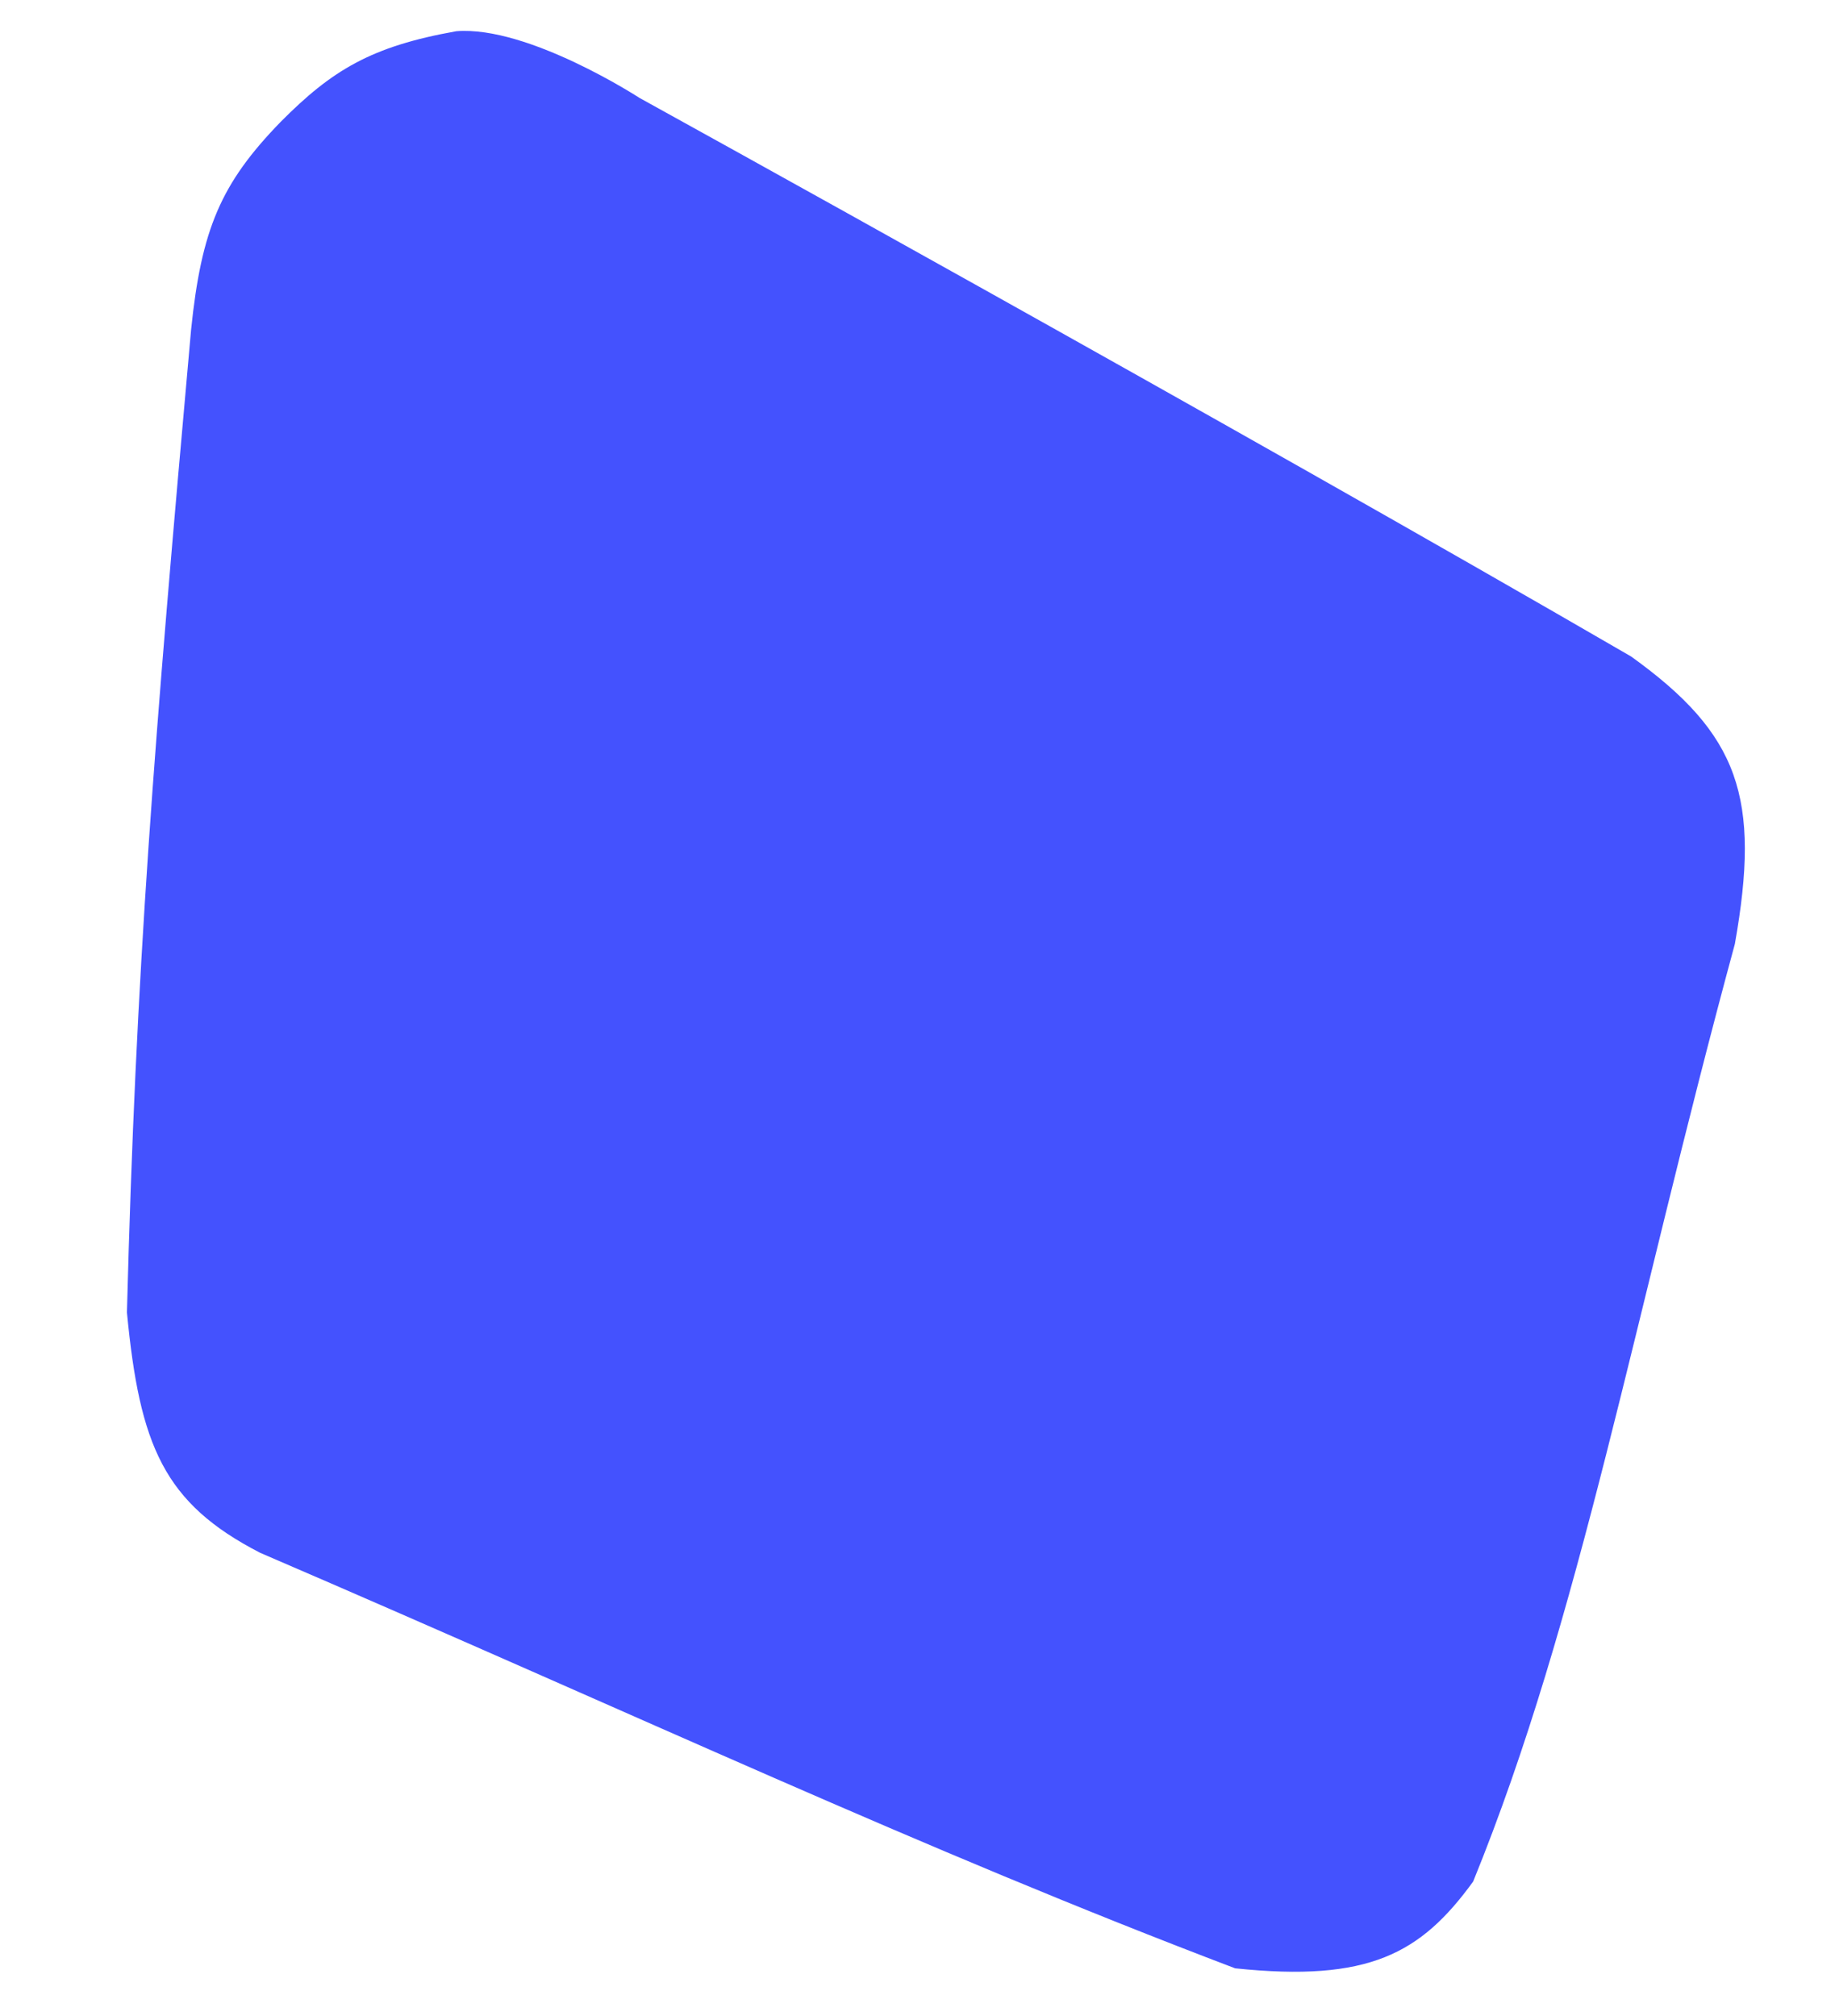 <svg width="344" height="378" viewBox="0 0 344 378" fill="none" xmlns="http://www.w3.org/2000/svg">
<g filter="url(#filter0_d_37_59)">
<path d="M35.82 61.85C28.88 139.437 25.46 181.752 23.797 246.071C26.183 271.056 30.724 281.852 48.777 291.145C121.414 322.395 172.093 346.451 231.548 369.048C256.602 371.669 266.346 366.31 276.168 352.773C296.365 303.162 306.155 247.253 325.225 176.999C330.102 149.586 326.087 137.679 305.783 123.093C230.166 79.214 119.874 18.352 119.874 18.352C119.874 18.352 99.04 4.8 85.562 5.851C69.593 8.685 62.229 13.153 52.573 22.891C41.398 34.409 37.758 42.951 35.82 61.85Z" fill="#4452FE"/>
</g>
<defs>
<filter id="filter0_d_37_59" x="3.797" y="-14.207" width="343.304" height="403.9" filterUnits="userSpaceOnUse" color-interpolation-filters="sRGB">
<feFlood flood-opacity="0" result="BackgroundImageFix"/>
<feColorMatrix in="SourceAlpha" type="matrix" values="0 0 0 0 0 0 0 0 0 0 0 0 0 0 0 0 0 0 127 0" result="hardAlpha"/>
<feOffset/>
<feGaussianBlur stdDeviation="10"/>
<feComposite in2="hardAlpha" operator="out"/>
<feColorMatrix type="matrix" values="0 0 0 0 0 0 0 0 0 0 0 0 0 0 0 0 0 0 0.1 0"/>
<feBlend mode="normal" in2="BackgroundImageFix" result="effect1_dropShadow_37_59"/>
<feBlend mode="normal" in="SourceGraphic" in2="effect1_dropShadow_37_59" result="shape"/>
</filter>
</defs>
</svg>
